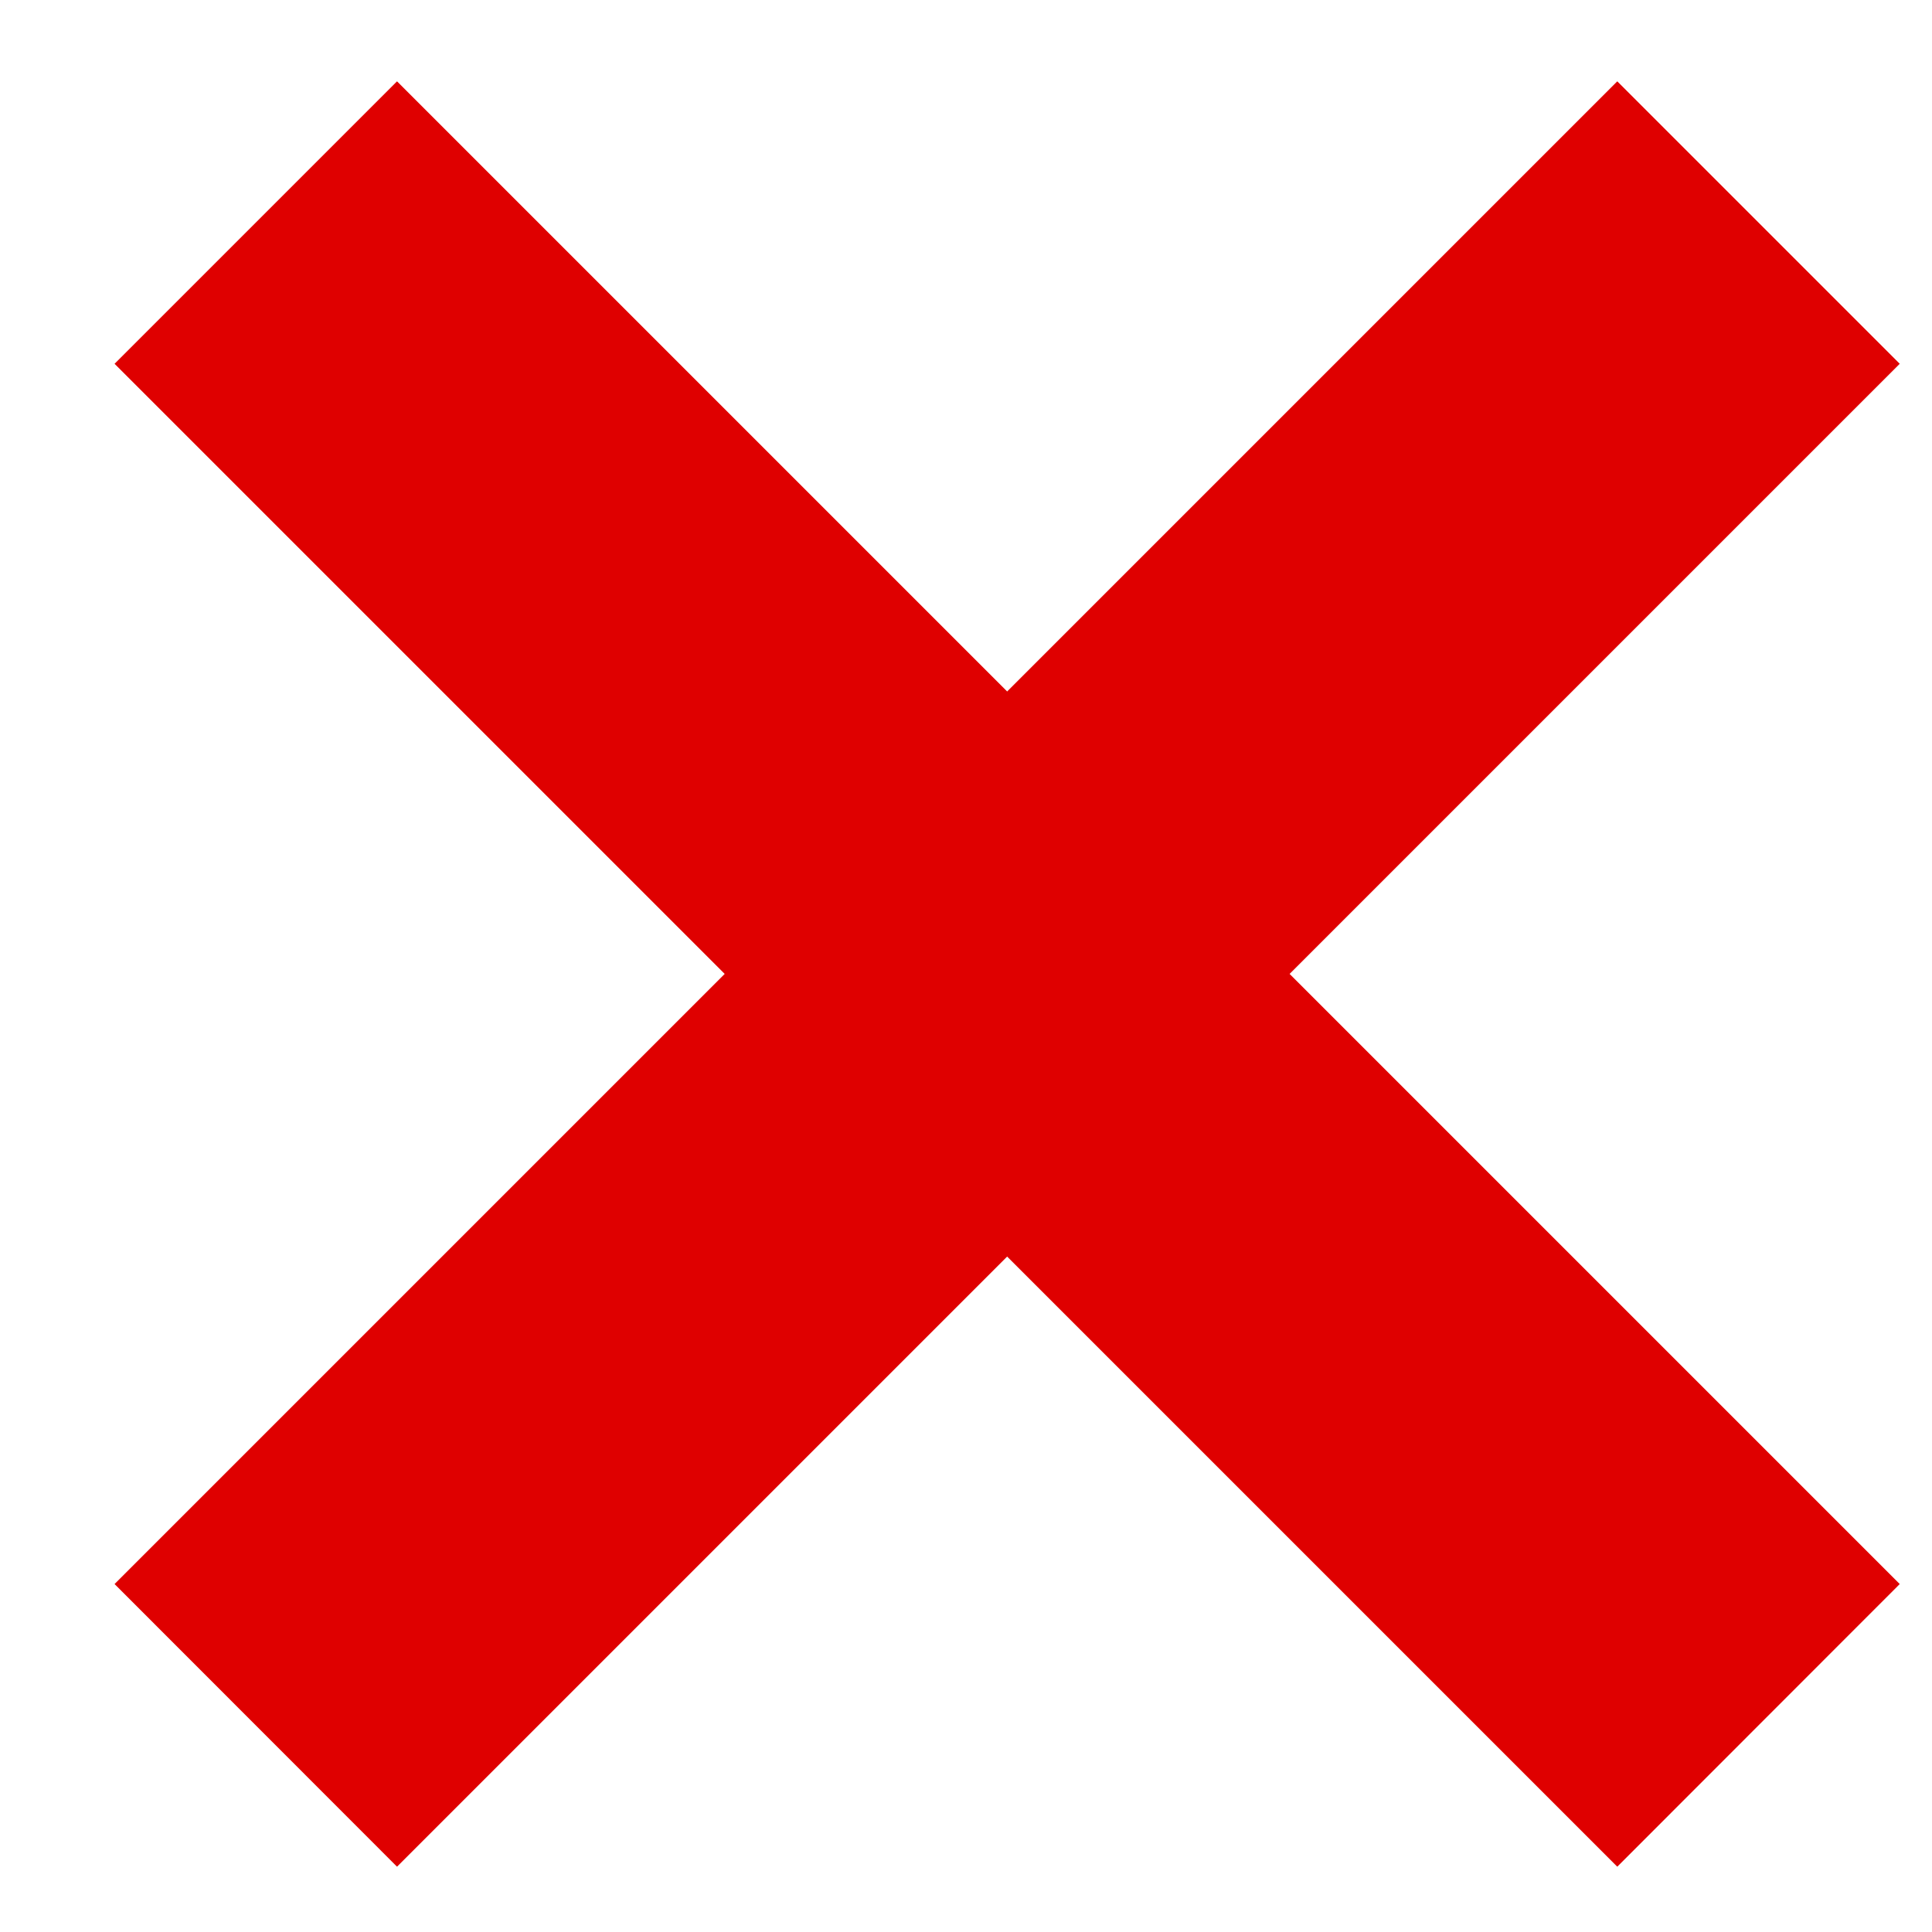 <svg width="10" height="10" viewBox="0 0 10 10" fill="none" xmlns="http://www.w3.org/2000/svg">
<path d="M2.055 0.421L5.213 3.579L8.371 0.421L9.833 1.883L6.675 5.041L9.833 8.199L8.371 9.662L5.213 6.504L2.055 9.662L0.593 8.199L3.751 5.041L0.593 1.883L2.055 0.421Z" fill="#DF0000"/>
</svg>
